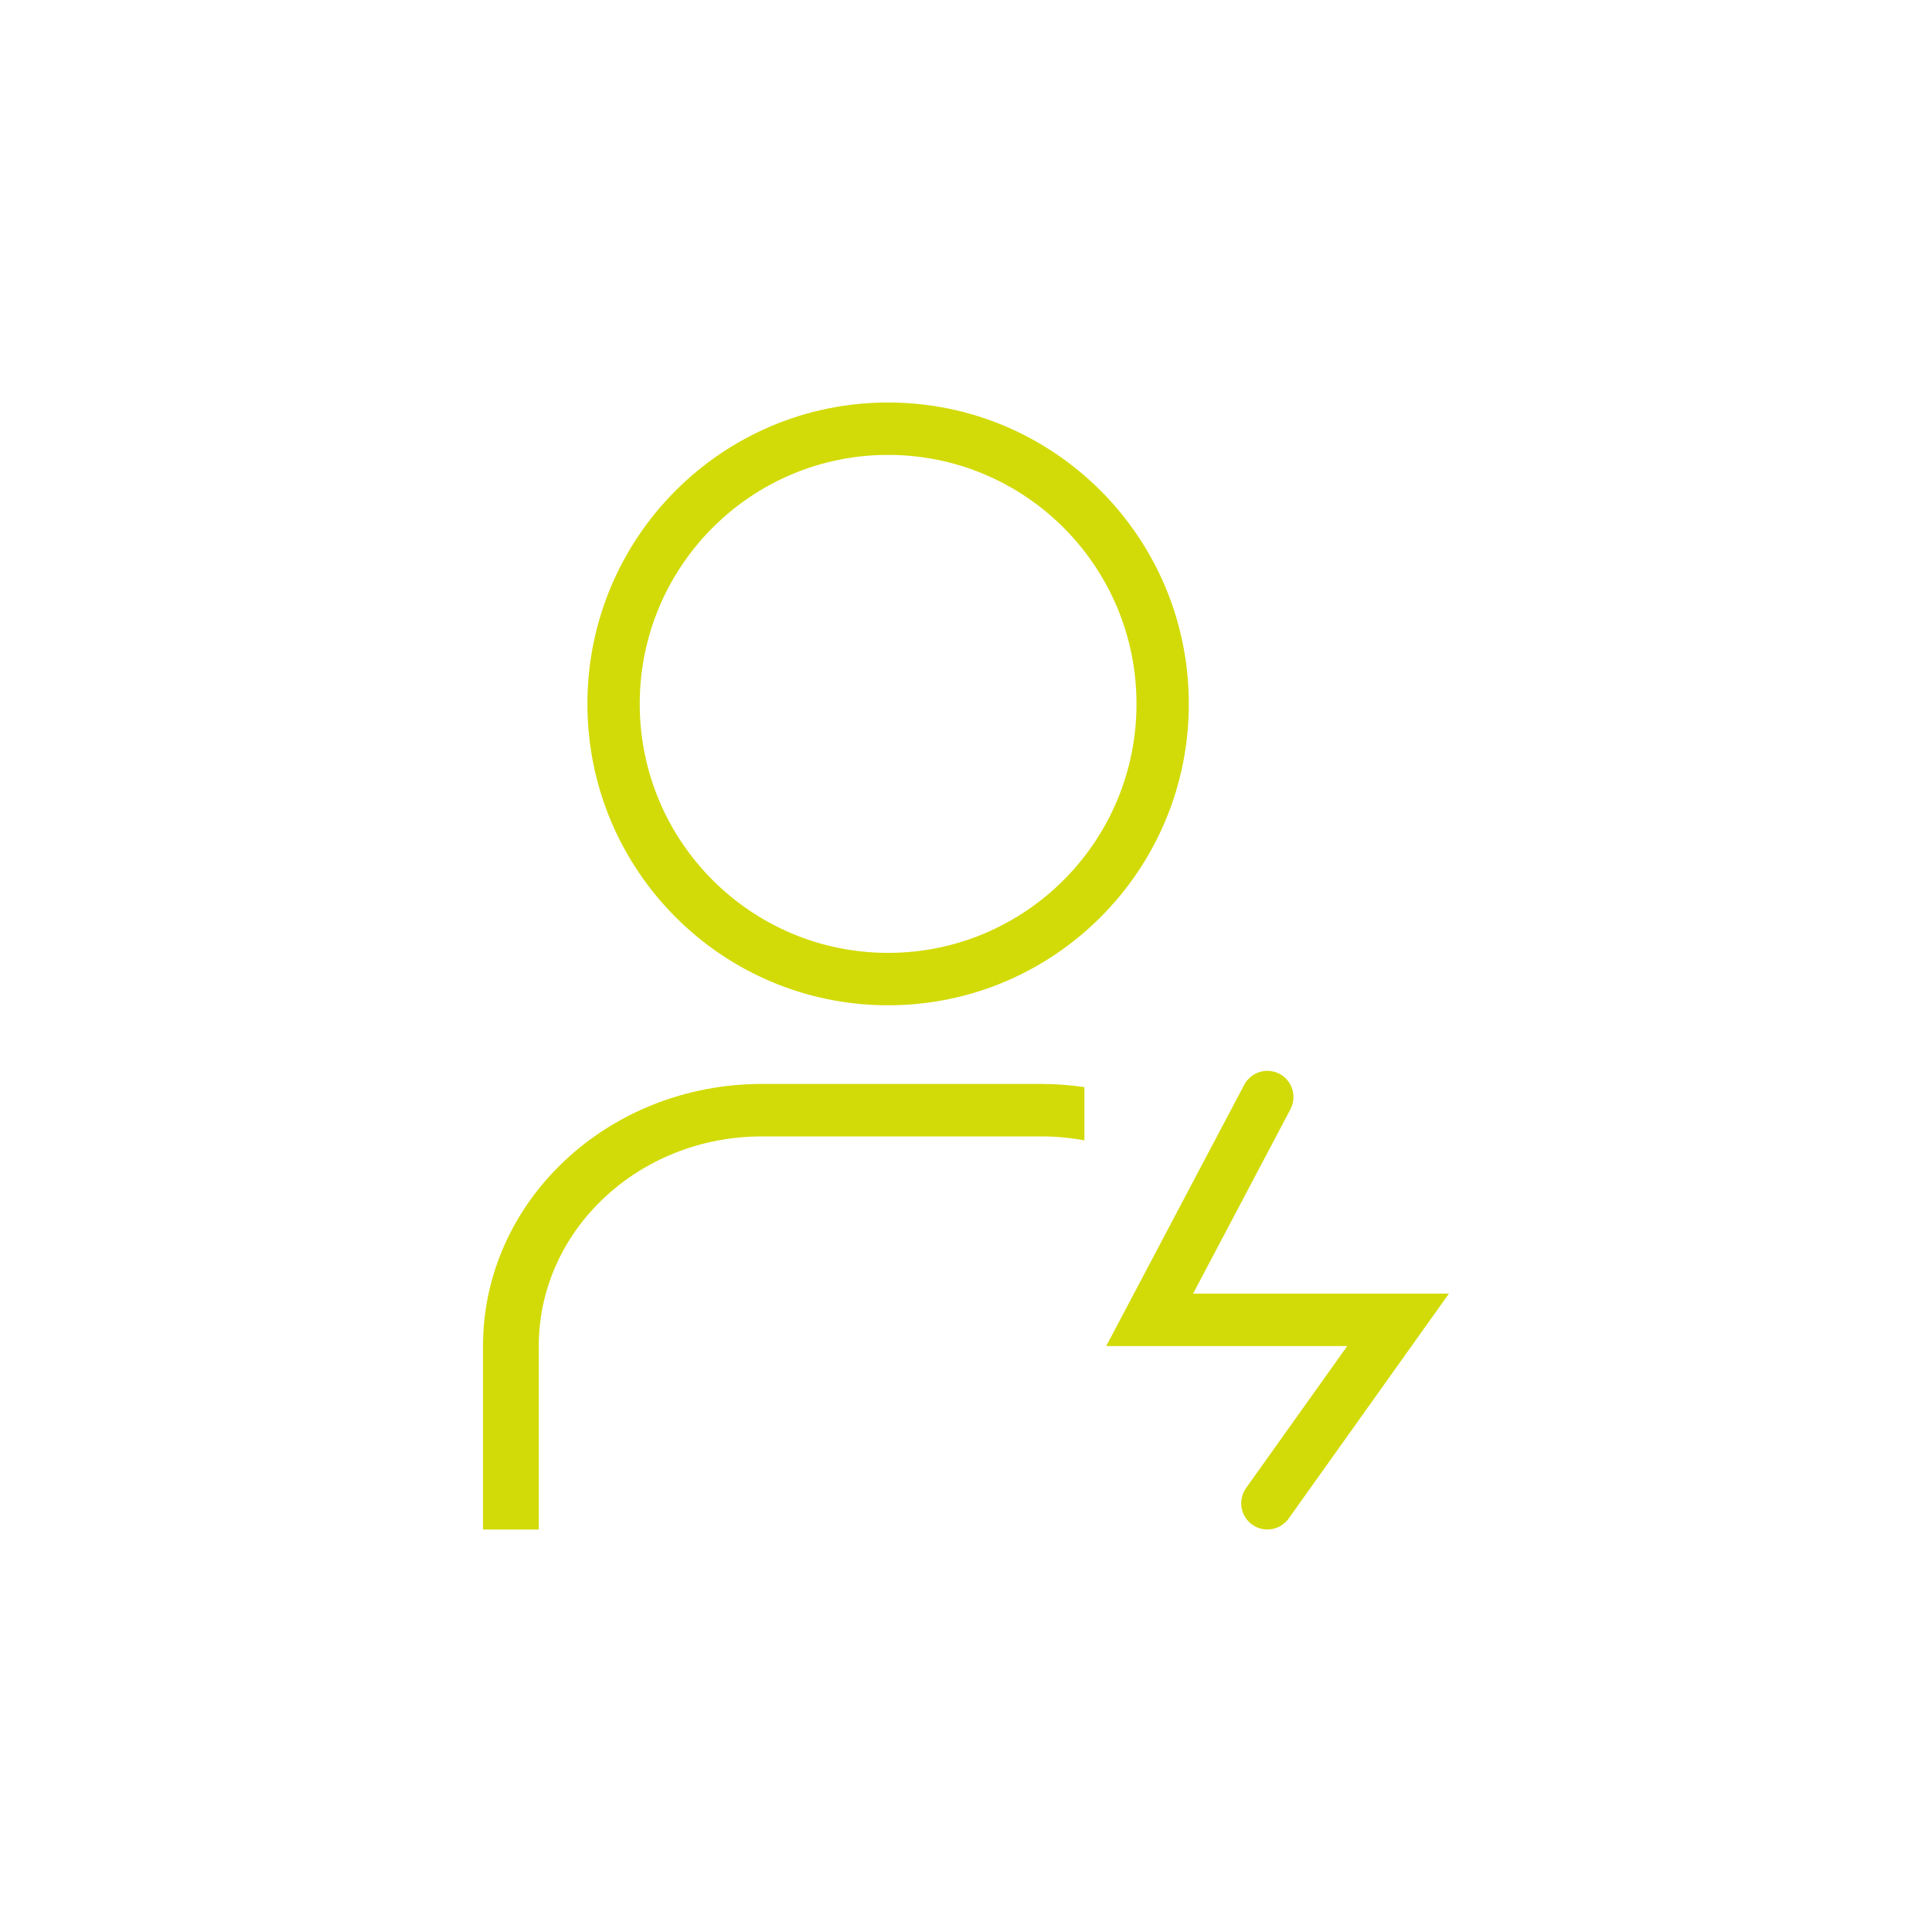 <svg width="24" height="24" viewBox="0 0 24 24" fill="none" xmlns="http://www.w3.org/2000/svg">
<path fill-rule="evenodd" clip-rule="evenodd" d="M15.895 13.34C16.054 13.424 16.114 13.621 16.03 13.78L14.821 16.07H17.999L16.008 18.864C15.903 19.01 15.701 19.044 15.555 18.939C15.409 18.835 15.375 18.631 15.479 18.485L16.736 16.721H13.742L15.456 13.476C15.54 13.317 15.737 13.256 15.895 13.34Z" fill="#D2DB08"/>
<path fill-rule="evenodd" clip-rule="evenodd" d="M11.032 11.837C12.737 11.837 14.118 10.452 14.118 8.744C14.118 7.036 12.737 5.651 11.032 5.651C9.328 5.651 7.947 7.036 7.947 8.744C7.947 10.452 9.328 11.837 11.032 11.837ZM11.032 12.488C13.095 12.488 14.768 10.812 14.768 8.744C14.768 6.676 13.095 5 11.032 5C8.969 5 7.297 6.676 7.297 8.744C7.297 10.812 8.969 12.488 11.032 12.488Z" fill="#D2DB08"/>
<path d="M13.471 13.505C13.294 13.479 13.114 13.465 12.93 13.465H9.465C7.551 13.465 6 14.923 6 16.721V19H6.693V16.721C6.693 15.283 7.934 14.117 9.465 14.117H12.93C13.115 14.117 13.296 14.133 13.471 14.166V13.505Z" fill="#D2DB08"/>
</svg>
